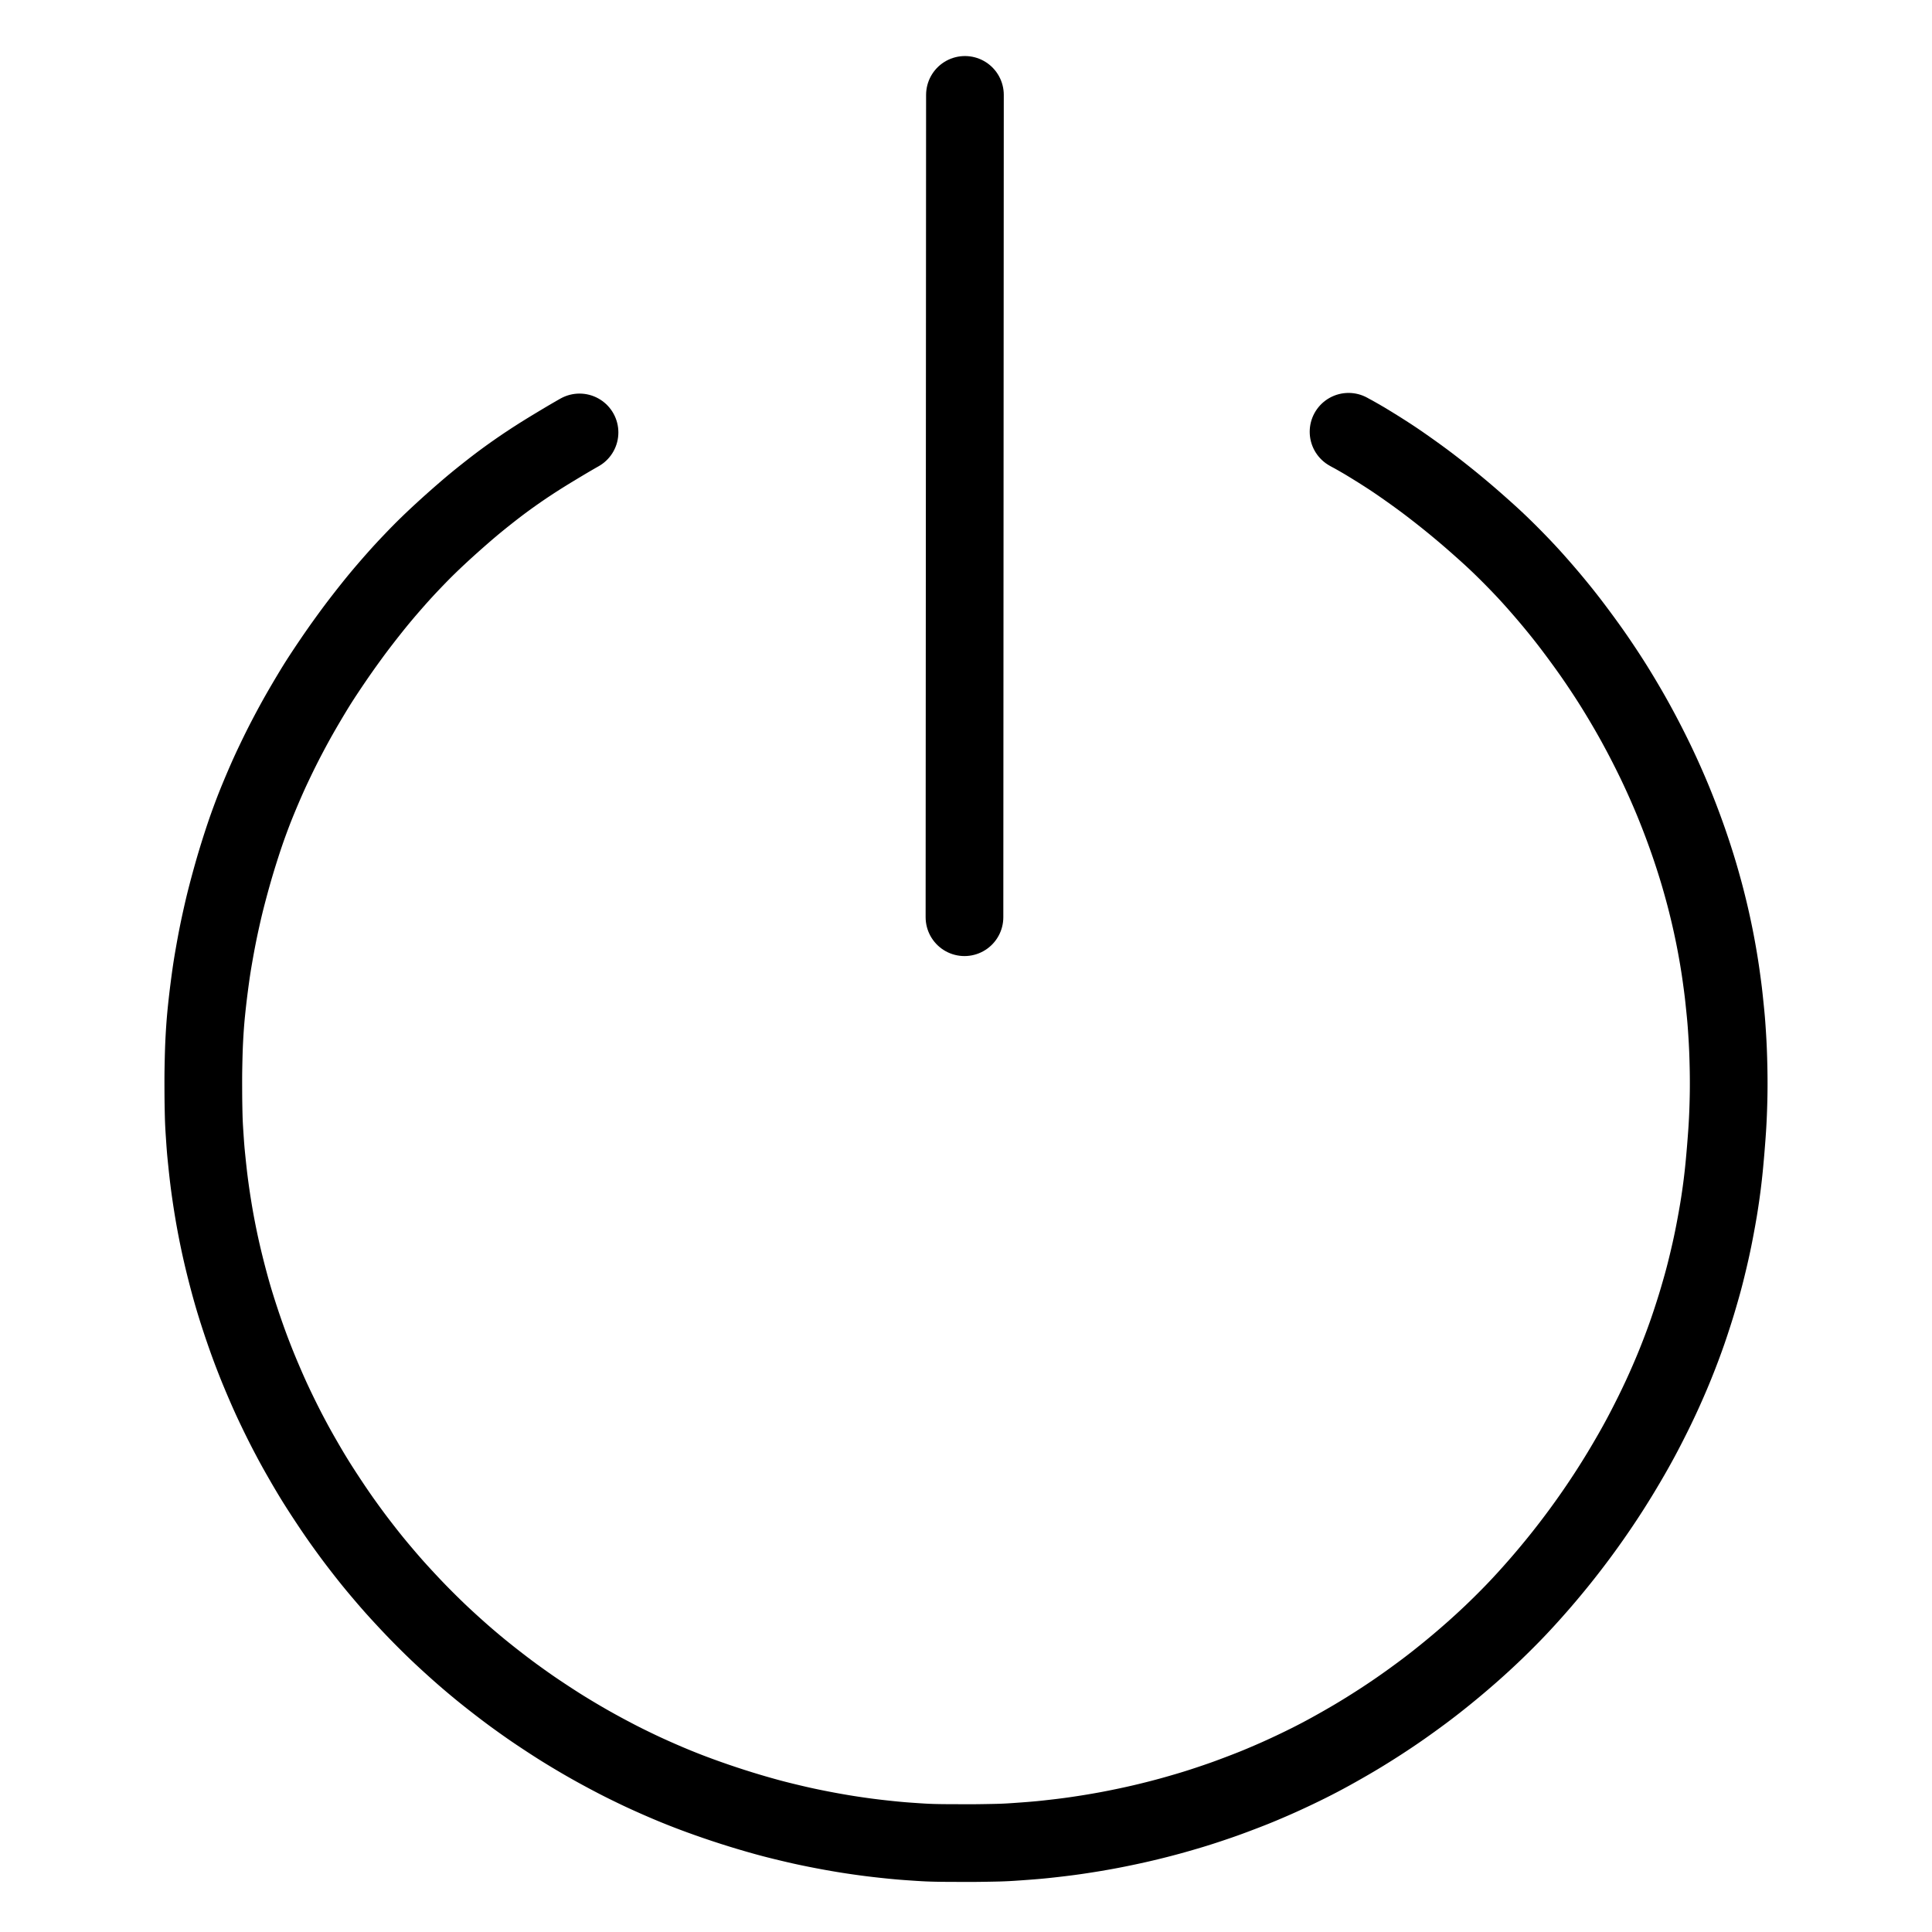 <svg xmlns="http://www.w3.org/2000/svg" viewBox="-47.5 -47.5 1119.0 1119.0" width="1024" height="1024">
  <g id="skeleton-paths" stroke-width="45.0">
    <path id="path-0-0" d="M511.115 483.745L511.115 482.458L511.116 480.631L511.118 478.352L511.119 475.787L511.120 473.508L511.122 470.943L511.123 468.664L511.125 466.098L511.126 463.819L511.127 461.254L511.129 458.975L511.130 456.410L511.131 454.131L511.133 451.566L511.134 449.287L511.136 446.722L511.137 444.443L511.138 441.877L511.140 439.598L511.141 437.033L511.142 434.754L511.144 432.189L511.145 429.910L511.146 427.345L511.148 425.066L511.149 422.501L511.151 420.222L511.152 417.656L511.153 415.377L511.155 412.812L511.156 410.533L511.157 407.968L511.159 405.689L511.160 403.124L511.161 400.845L511.163 398.279L511.164 396L511.166 393.435L511.167 391.156L511.168 388.591L511.170 386.312L511.171 383.747L511.172 381.468L511.174 378.903L511.175 376.624L511.177 374.058L511.178 371.779L511.179 369.214L511.181 366.935L511.182 364.370L511.183 362.091L511.185 359.526L511.186 357.247L511.188 354.682L511.189 352.403L511.190 349.837L511.192 347.558L511.193 344.993L511.194 342.714L511.196 340.149L511.197 337.870L511.199 335.305L511.200 333.026L511.201 330.461L511.203 328.182L511.204 325.616L511.205 323.337L511.207 320.772L511.208 318.493L511.210 315.928L511.211 313.649L511.212 311.084L511.214 308.805L511.215 306.239L511.216 303.960L511.218 301.395L511.219 299.116L511.220 296.551L511.222 294.272L511.223 291.707L511.225 289.428L511.226 286.863L511.227 284.584L511.229 282.018L511.230 279.739L511.231 277.174L511.233 274.895L511.234 272.330L511.235 270.051L511.237 267.486L511.238 265.207L511.240 262.642L511.241 260.363L511.242 257.797L511.244 255.518L511.245 252.953L511.246 250.674L511.248 248.109L511.249 245.830L511.251 243.265L511.252 240.986L511.253 238.421L511.255 236.142L511.256 233.576L511.257 231.297L511.259 228.732L511.260 226.453L511.262 223.888L511.263 221.609L511.264 219.044L511.266 216.765L511.267 214.199L511.268 211.920L511.270 209.355L511.271 207.076L511.273 204.511L511.274 202.232L511.275 199.667L511.277 197.388L511.278 194.823L511.279 192.544L511.281 189.978L511.282 187.699L511.284 185.134L511.285 182.855L511.286 180.290L511.288 178.011L511.289 175.446L511.290 173.167L511.292 170.602L511.293 168.323L511.294 165.757L511.296 163.478L511.297 160.913L511.299 158.634L511.300 156.069L511.301 153.790L511.303 151.225L511.304 148.946L511.305 146.381L511.307 144.102L511.308 141.536L511.309 139.257L511.311 136.692L511.312 134.413L511.314 131.848L511.315 129.569L511.316 127.004L511.318 124.725L511.319 122.159L511.320 119.880L511.322 117.315L511.323 115.036L511.325 112.471L511.326 110.192L511.327 107.627L511.329 105.348L511.330 102.783L511.331 100.504L511.333 97.938L511.334 95.659L511.336 93.094L511.337 90.815L511.338 88.250L511.340 85.971L511.341 83.406L511.342 81.127L511.344 78.562L511.345 76.283L511.347 73.717L511.348 71.438L511.349 68.873L511.351 66.594L511.352 64.029L511.353 61.750L511.355 59.185L511.356 56.906L511.358 54.341L511.359 52.062L511.360 49.496L511.362 47.217L511.363 44.652L511.364 42.373L511.366 39.808L511.367 37.529L511.368 34.964L511.370 32.685L511.371 30.119L511.372 27.840L511.374 25.275L511.375 22.996L511.377 20.431L511.378 18.152L511.379 15.587L511.381 13.308L511.382 10.743L511.383 9.107L511.384 7.461" stroke="#000000" stroke-width="45" fill="none" stroke-linecap="round" stroke-linejoin="round"/>
  </g>
  <g id="skeleton-paths" stroke-width="45.0">
    <path id="path-0-0" d="M288.156 202.959L286.339 203.988L284.556 205.019L281.874 206.582L279.473 208.006L276.802 209.602L274.450 211.018L271.775 212.634L269.055 214.298L265.371 216.592L261.194 219.273L256.894 222.109L253.117 224.682L250.196 226.723L247.574 228.592L245.311 230.232L242.880 232.027L240.659 233.703L238.116 235.658L235.382 237.799L232.247 240.284L229.126 242.807L226.435 245.025L223.890 247.175L221.638 249.111L218.963 251.436L216.192 253.879L213.107 256.627L210.050 259.397L207.339 261.887L204.645 264.404L202.312 266.618L199.703 269.140L197.414 271.408L194.867 273.992L192.627 276.309L190.121 278.934L187.915 281.273L185.412 283.979L182.954 286.707L180.236 289.780L177.626 292.780L175.361 295.413L173.201 297.972L171.287 300.286L169.168 302.891L167.302 305.224L165.273 307.790L163.425 310.156L161.373 312.805L159.577 315.157L157.712 317.639L156.071 319.863L154.289 322.305L152.645 324.579L150.762 327.209L148.768 330.049L146.613 333.155L144.513 336.240L142.781 338.803L141.049 341.404L139.535 343.694L137.841 346.304L136.340 348.669L134.744 351.246L133.300 353.626L131.710 356.277L130.098 359.001L128.324 362.022L126.559 365.081L124.971 367.872L123.446 370.618L122.108 373.072L120.641 375.796L119.162 378.591L117.545 381.685L115.908 384.899L114.303 388.118L112.716 391.373L111.207 394.521L109.934 397.207L108.758 399.757L107.830 401.799L106.714 404.318L105.727 406.574L104.540 409.342L103.532 411.722L102.443 414.335L101.523 416.560L100.529 419.029L99.696 421.134L98.729 423.659L97.928 425.784L96.950 428.432L96.170 430.580L95.215 433.278L94.413 435.610L93.448 438.478L92.654 440.899L91.808 443.521L91.133 445.664L90.365 448.114L89.700 450.281L88.930 452.825L88.281 455.027L87.542 457.589L86.923 459.773L86.186 462.426L85.577 464.650L84.866 467.296L84.281 469.506L83.604 472.113L83.040 474.334L82.406 476.916L81.885 479.112L81.273 481.773L80.773 483.997L80.188 486.638L79.722 488.789L79.176 491.377L78.729 493.575L78.209 496.211L77.787 498.411L77.303 501.023L76.906 503.227L76.443 505.859L76.057 508.085L75.622 510.670L75.268 512.889L74.881 515.446L74.558 517.708L74.199 520.319L73.892 522.619L73.560 525.188L73.284 527.371L72.973 529.932L72.716 532.149L72.420 534.805L72.182 537.059L71.915 539.692L71.703 541.963L71.477 544.612L71.302 546.924L71.121 549.574L70.986 551.782L70.844 554.326L70.737 556.495L70.628 559.073L70.549 561.342L70.474 563.933L70.418 566.212L70.360 568.777L70.316 571.056L70.277 573.622L70.257 575.901L70.250 578.466L70.254 580.745L70.261 583.310L70.269 585.589L70.287 588.154L70.312 590.433L70.354 592.998L70.398 595.277L70.455 597.843L70.515 600.122L70.611 602.687L70.724 604.966L70.878 607.531L71.030 609.810L71.204 612.375L71.359 614.654L71.551 617.211L71.737 619.429L71.978 621.921L72.189 624.022L72.452 626.557L72.681 628.758L72.981 631.474L73.232 633.684L73.555 636.328L73.833 638.513L74.202 641.223L74.512 643.424L74.899 646.061L75.228 648.235L75.655 650.940L76.011 653.133L76.454 655.761L76.830 657.925L77.320 660.617L77.729 662.804L78.237 665.423L78.666 667.583L79.219 670.275L79.674 672.438L80.243 675.043L80.702 677.095L81.341 679.866L82.008 682.675L82.943 686.478L83.899 690.243L84.878 693.973L85.659 696.874L86.415 699.603L87.017 701.730L87.768 704.311L88.569 706.969L89.744 710.768L91.128 715.079L92.729 719.915L94.367 724.682L95.845 728.870L97.199 732.569L98.187 735.205L99.214 737.876L100.052 740.028L101.162 742.837L102.362 745.787L103.932 749.559L105.493 753.221L107.008 756.717L108.177 759.361L109.410 762.094L110.472 764.393L111.728 767.064L112.763 769.216L113.975 771.723L115.058 773.924L116.286 776.403L117.451 778.704L118.789 781.314L120.094 783.806L121.528 786.510L122.861 788.981L124.370 791.724L125.936 794.510L127.684 797.570L129.441 800.611L131.049 803.358L132.638 806.032L134.084 808.418L135.720 811.072L137.526 813.926L139.846 817.530L142.576 821.684L145.381 825.889L147.956 829.662L149.992 832.584L151.858 835.203L153.492 837.467L155.275 839.914L156.934 842.162L158.747 844.580L160.431 846.788L162.342 849.259L164.171 851.604L166.329 854.333L168.339 856.834L170.557 859.533L172.480 861.831L174.592 864.326L176.540 866.610L178.831 869.255L180.963 871.673L183.393 874.365L185.562 876.727L187.925 879.276L189.961 881.454L192.206 883.824L194.287 885.987L196.650 888.396L198.767 890.526L201.083 892.827L203.205 894.914L205.697 897.324L208.019 899.527L210.673 901.994L213.051 904.174L215.744 906.612L218.149 908.764L220.779 911.081L223.051 913.049L225.537 915.169L227.826 917.092L230.509 919.312L232.992 921.329L235.783 923.561L238.526 925.714L241.540 928.054L244.552 930.361L247.241 932.388L249.826 934.302L252.088 935.944L254.548 937.710L256.825 939.326L259.300 941.061L261.593 942.642L264.248 944.438L267.054 946.303L270.239 948.399L273.358 950.421L276.138 952.201L278.782 953.856L281.160 955.315L283.754 956.885L286.154 958.320L288.841 959.908L291.605 961.508L294.666 963.255L297.823 965.014L300.975 966.740L304.159 968.453L307.340 970.134L310.060 971.555L312.722 972.913L314.829 973.967L317.492 975.275L319.770 976.384L322.453 977.673L324.588 978.680L327.279 979.919L329.584 980.961L332.294 982.172L334.468 983.129L337.126 984.281L339.410 985.258L342.053 986.365L344.149 987.230L346.732 988.271L348.851 989.113L351.634 990.195L354.363 991.230L358.192 992.648L362.460 994.181L367.274 995.861L372.115 997.493L376.972 999.074L381.720 1000.567L385.946 1001.853L389.645 1002.942L392.443 1003.745L395.216 1004.525L397.362 1005.115L400.015 1005.826L402.704 1006.515L406.431 1007.444L410.224 1008.359L414.004 1009.247L416.913 1009.907L419.735 1010.522L422.448 1011.088L425.565 1011.720L428.775 1012.349L431.933 1012.946L435.163 1013.535L438.327 1014.088L441.154 1014.566L443.866 1015.003L446.095 1015.344L448.649 1015.723L450.930 1016.048L453.580 1016.413L455.846 1016.711L458.424 1017.031L460.567 1017.286L463.101 1017.573L465.290 1017.813L467.921 1018.088L470.225 1018.321L472.873 1018.568L475.152 1018.765L477.745 1018.965L479.921 1019.119L482.464 1019.291L484.662 1019.440L487.298 1019.600L489.602 1019.719L492.218 1019.815L494.497 1019.874L497.062 1019.920L499.341 1019.946L501.906 1019.964L504.185 1019.972L506.750 1019.980L509.029 1019.987L511.595 1019.996L513.874 1020L516.439 1019.995L518.718 1019.976L521.283 1019.941L523.562 1019.903L526.127 1019.858L528.406 1019.815L530.971 1019.753L533.250 1019.677L535.861 1019.557L538.159 1019.424L540.784 1019.250L542.977 1019.095L545.519 1018.911L547.701 1018.748L550.305 1018.543L552.590 1018.352L555.236 1018.110L557.531 1017.879L560.152 1017.594L562.339 1017.347L564.881 1017.053L567.089 1016.792L569.732 1016.463L572.016 1016.165L574.588 1015.811L576.824 1015.487L579.446 1015.091L581.733 1014.736L584.338 1014.318L586.527 1013.957L589.141 1013.508L591.342 1013.122L593.970 1012.643L596.167 1012.226L598.810 1011.708L601.004 1011.266L603.615 1010.729L605.801 1010.270L608.492 1009.687L610.710 1009.197L613.381 1008.587L615.474 1008.097L618.097 1007.465L620.241 1006.938L622.931 1006.260L625.195 1005.677L627.864 1004.971L630.201 1004.340L632.832 1003.608L635.094 1002.965L637.620 1002.234L639.707 1001.624L642.264 1000.861L644.374 1000.219L647.061 999.376L649.208 998.686L651.915 997.797L654.057 997.083L656.759 996.167L658.899 995.433L661.631 994.473L663.934 993.640L666.751 992.598L669.145 991.697L671.789 990.693L674.043 989.829L676.557 988.849L678.673 988.012L681.220 986.974L683.479 986.033L686.287 984.840L688.647 983.826L691.298 982.669L693.530 981.676L696.166 980.478L698.494 979.405L701.157 978.160L703.883 976.863L706.998 975.356L710.254 973.748L713.472 972.119L716.681 970.457L719.878 968.758L723.215 966.943L726.972 964.847L730.717 962.723L734.314 960.648L737.070 959.032L739.755 957.421L742.119 955.981L744.895 954.263L747.300 952.755L750.047 951.004L752.235 949.595L754.951 947.816L757.042 946.429L759.795 944.576L761.859 943.166L764.653 941.230L767.294 939.357L770.642 936.957L773.843 934.621L776.666 932.539L779.304 930.551L781.494 928.876L784.108 926.846L786.693 924.797L789.839 922.272L793.060 919.638L796.345 916.905L799.563 914.175L802.707 911.457L805.514 908.998L808.312 906.497L810.695 904.332L813.253 901.972L815.373 899.988L817.724 897.754L819.893 895.660L822.433 893.168L824.652 890.961L827.035 888.557L829.013 886.531L831.337 884.105L833.441 881.866L835.902 879.203L838.092 876.794L840.533 874.068L842.595 871.734L844.824 869.179L846.692 867.006L848.873 864.434L850.775 862.156L852.953 859.519L854.700 857.376L856.723 854.862L858.389 852.759L860.474 850.093L862.257 847.781L864.335 845.055L865.983 842.862L867.927 840.239L869.439 838.171L871.346 835.532L872.880 833.377L874.811 830.634L876.451 828.262L878.276 825.598L879.851 823.261L881.534 820.732L883.068 818.397L884.718 815.849L886.228 813.480L887.890 810.835L889.343 808.493L890.982 805.815L892.554 803.195L894.403 800.084L896.243 796.926L897.843 794.153L899.344 791.496L900.485 789.445L901.837 786.983L903.025 784.784L904.495 782.017L905.763 779.577L907.142 776.891L908.242 774.715L909.543 772.127L910.671 769.836L911.966 767.174L913.008 764.985L914.242 762.370L915.306 760.067L916.558 757.308L917.520 755.140L918.634 752.609L919.532 750.531L920.679 747.845L921.659 745.497L922.803 742.702L923.676 740.522L924.715 737.887L925.514 735.824L926.541 733.131L927.321 731.041L928.316 728.327L929.071 726.221L930.009 723.561L930.755 721.380L931.660 718.687L932.437 716.311L933.317 713.595L934.066 711.236L934.877 708.644L935.555 706.401L936.334 703.774L937.017 701.413L937.793 698.718L938.399 696.565L939.087 694.044L939.625 692.010L940.337 689.235L941.011 686.512L941.825 683.153L942.573 679.960L943.191 677.272L943.757 674.703L944.205 672.613L944.761 669.929L945.224 667.616L945.782 664.734L946.298 661.975L946.887 658.761L947.434 655.654L947.889 652.994L948.307 650.386L948.650 648.154L949.050 645.448L949.381 643.122L949.731 640.527L950.004 638.396L950.306 635.893L950.567 633.651L950.862 630.934L951.099 628.620L951.347 626.002L951.540 623.894L951.764 621.363L951.953 619.162L952.175 616.445L952.360 614.089L952.564 611.425L952.731 609.146L952.907 606.572L953.047 604.306L953.187 601.784L953.292 599.635L953.398 597.126L953.481 594.871L953.567 592.159L953.631 589.820L953.687 587.189L953.721 584.930L953.744 582.359L953.750 580.080L953.742 577.515L953.722 575.236L953.686 572.671L953.642 570.392L953.581 567.817L953.519 565.572L953.434 562.980L953.351 560.733L953.233 558.088L953.120 555.845L952.971 553.260L952.832 551.021L952.663 548.450L952.503 546.171L952.302 543.596L952.105 541.353L951.858 538.769L951.632 536.539L951.360 533.907L951.128 531.665L950.845 529.054L950.589 526.839L950.262 524.245L949.967 522.023L949.608 519.381L949.301 517.168L948.919 514.534L948.581 512.324L948.159 509.666L947.793 507.460L947.344 504.837L946.951 502.635L946.465 499.988L946.049 497.791L945.537 495.178L945.091 492.988L944.539 490.347L944.068 488.161L943.490 485.549L942.997 483.386L942.382 480.761L941.841 478.517L941.181 475.842L940.583 473.473L939.896 470.831L939.256 468.442L938.528 465.802L937.865 463.428L937.120 460.832L936.485 458.651L935.726 456.135L935.053 453.940L934.236 451.339L933.482 448.980L932.625 446.358L931.824 443.961L930.962 441.428L930.147 439.083L929.271 436.603L928.434 434.279L927.530 431.810L926.669 429.495L925.736 427.035L924.844 424.718L923.856 422.202L922.950 419.921L921.933 417.411L921.069 415.305L920.004 412.770L919.045 410.525L917.830 407.732L916.793 405.383L915.616 402.759L914.600 400.528L913.353 397.839L912.259 395.514L910.984 392.853L909.733 390.300L908.193 387.196L906.564 383.977L904.874 380.695L903.188 377.486L901.516 374.367L899.983 371.544L898.461 368.801L897.089 366.368L895.551 363.681L893.957 360.948L892.177 357.934L890.357 354.909L888.689 352.171L887.034 349.506L885.540 347.139L883.902 344.587L882.375 342.247L880.704 339.721L879.151 337.399L877.452 334.889L875.865 332.579L874.016 329.932L871.936 327.013L869.294 323.365L866.515 319.591L863.823 315.994L861.666 313.161L859.705 310.633L857.978 308.444L856 305.975L854.093 303.630L851.813 300.865L849.432 298.034L846.746 294.890L844.027 291.768L841.567 288.980L839.087 286.227L836.916 283.870L834.545 281.344L832.491 279.195L830.218 276.852L828.108 274.705L825.630 272.222L823.331 269.958L820.812 267.521L818.629 265.455L816.236 263.234L814.032 261.231L811.448 258.909L809.048 256.777L806.418 254.460L804.147 252.483L801.666 250.354L799.385 248.424L796.808 246.270L794.496 244.357L791.901 242.242L789.182 240.065L786.043 237.583L782.877 235.121L780.106 232.994L777.374 230.940L774.497 228.824L770.850 226.189L767.026 223.474L763.331 220.900L760.377 218.889L757.624 217.063L754.790 215.229L751.180 212.932L746.967 210.319L742.818 207.797L739.065 205.623L736.431 204.134L734.575 203.144L733.570 202.576" stroke="#000000" stroke-width="45" fill="none" stroke-linecap="round" stroke-linejoin="round"/>
  </g>
</svg>